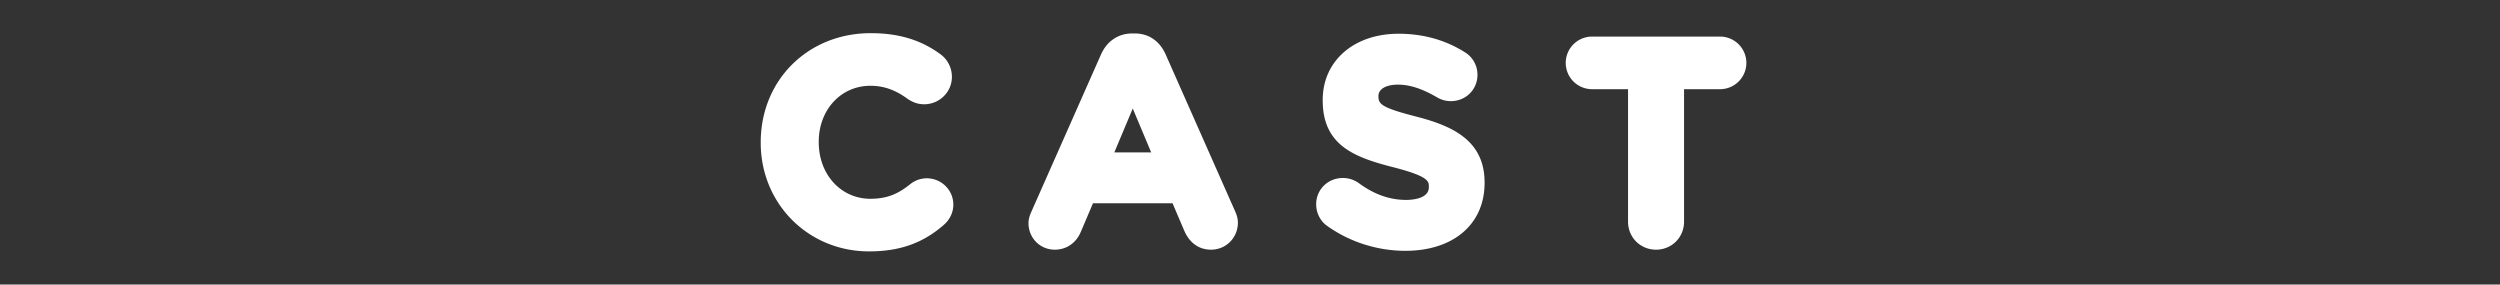 <svg xmlns="http://www.w3.org/2000/svg" width="492" height="56"><rect width="100%" height="100%" fill="#333333" stroke="none"/><defs><clipPath id="e"><path fill="none" d="M0 0h492v56H0z"/></clipPath><style>.f{fill:#fff}</style></defs><g id="b"><g id="c"><g clip-path="url(#e)" id="d"><path class="f" d="M171.017 49.471c-11.947 0-21.305-9.382-21.305-21.36V28c0-12.241 9.304-21.472 21.64-21.472 5.551 0 9.942 1.338 13.819 4.212 1.357 1.018 2.165 2.654 2.165 4.38 0 2.977-2.448 5.4-5.456 5.4-1.412 0-2.382-.494-3.22-1.029-2.421-1.797-4.738-2.611-7.364-2.611-5.796 0-10.167 4.732-10.167 11.008V28c0 6.34 4.37 11.12 10.167 11.12 3.502 0 5.638-1.127 7.766-2.82a5.223 5.223 0 0 1 3.322-1.212c2.885 0 5.232 2.322 5.232 5.176 0 1.515-.683 2.97-1.875 3.991-4.13 3.605-8.673 5.216-14.724 5.216ZM238.328 49.136c-2.341 0-4.203-1.31-5.244-3.687l-2.325-5.441h-15.662l-2.433 5.71c-.928 2.142-2.826 3.417-5.08 3.417-2.903 0-5.177-2.298-5.177-5.231 0-.878.31-1.677.612-2.344l13.66-30.846c1.175-2.627 3.41-4.13 6.136-4.13h.504c2.73 0 4.89 1.465 6.08 4.125l13.666 30.86c.374.824.551 1.533.551 2.222 0 2.997-2.323 5.344-5.288 5.344Zm-11.774-19.144-3.626-8.637-3.627 8.637h7.253ZM276.574 49.36c-5.52 0-11-1.75-15.427-4.93-1.307-.922-2.125-2.542-2.125-4.222 0-2.903 2.299-5.177 5.233-5.177 1.16 0 2.19.328 3.152 1.002 3.035 2.233 6.081 3.31 9.335 3.31 1.046 0 4.456-.18 4.456-2.495v-.112c0-1.043 0-2.029-6.993-3.822-7.601-1.94-13.894-4.269-13.894-13.146v-.112c0-7.664 6.135-13.016 14.92-13.016 4.852 0 9.25 1.23 13.075 3.658 1.172.69 2.46 2.231 2.46 4.43 0 2.902-2.298 5.176-5.232 5.176-.99 0-1.876-.248-2.788-.78-2.825-1.662-5.318-2.468-7.627-2.468-2.332 0-3.84.87-3.84 2.216v.112c0 1.522.619 2.213 7.554 3.99 6.928 1.804 13.334 4.618 13.334 12.921v.113c0 8.11-6.12 13.352-15.593 13.352ZM325.91 49.136c-3.09 0-5.512-2.422-5.512-5.512V17.552h-7.087a5.182 5.182 0 0 1-5.176-5.176A5.182 5.182 0 0 1 313.31 7.2h25.2a5.182 5.182 0 0 1 5.176 5.176 5.182 5.182 0 0 1-5.176 5.176h-7.088v26.072c0 3.09-2.422 5.511-5.513 5.511Z"/></g></g></g></svg>